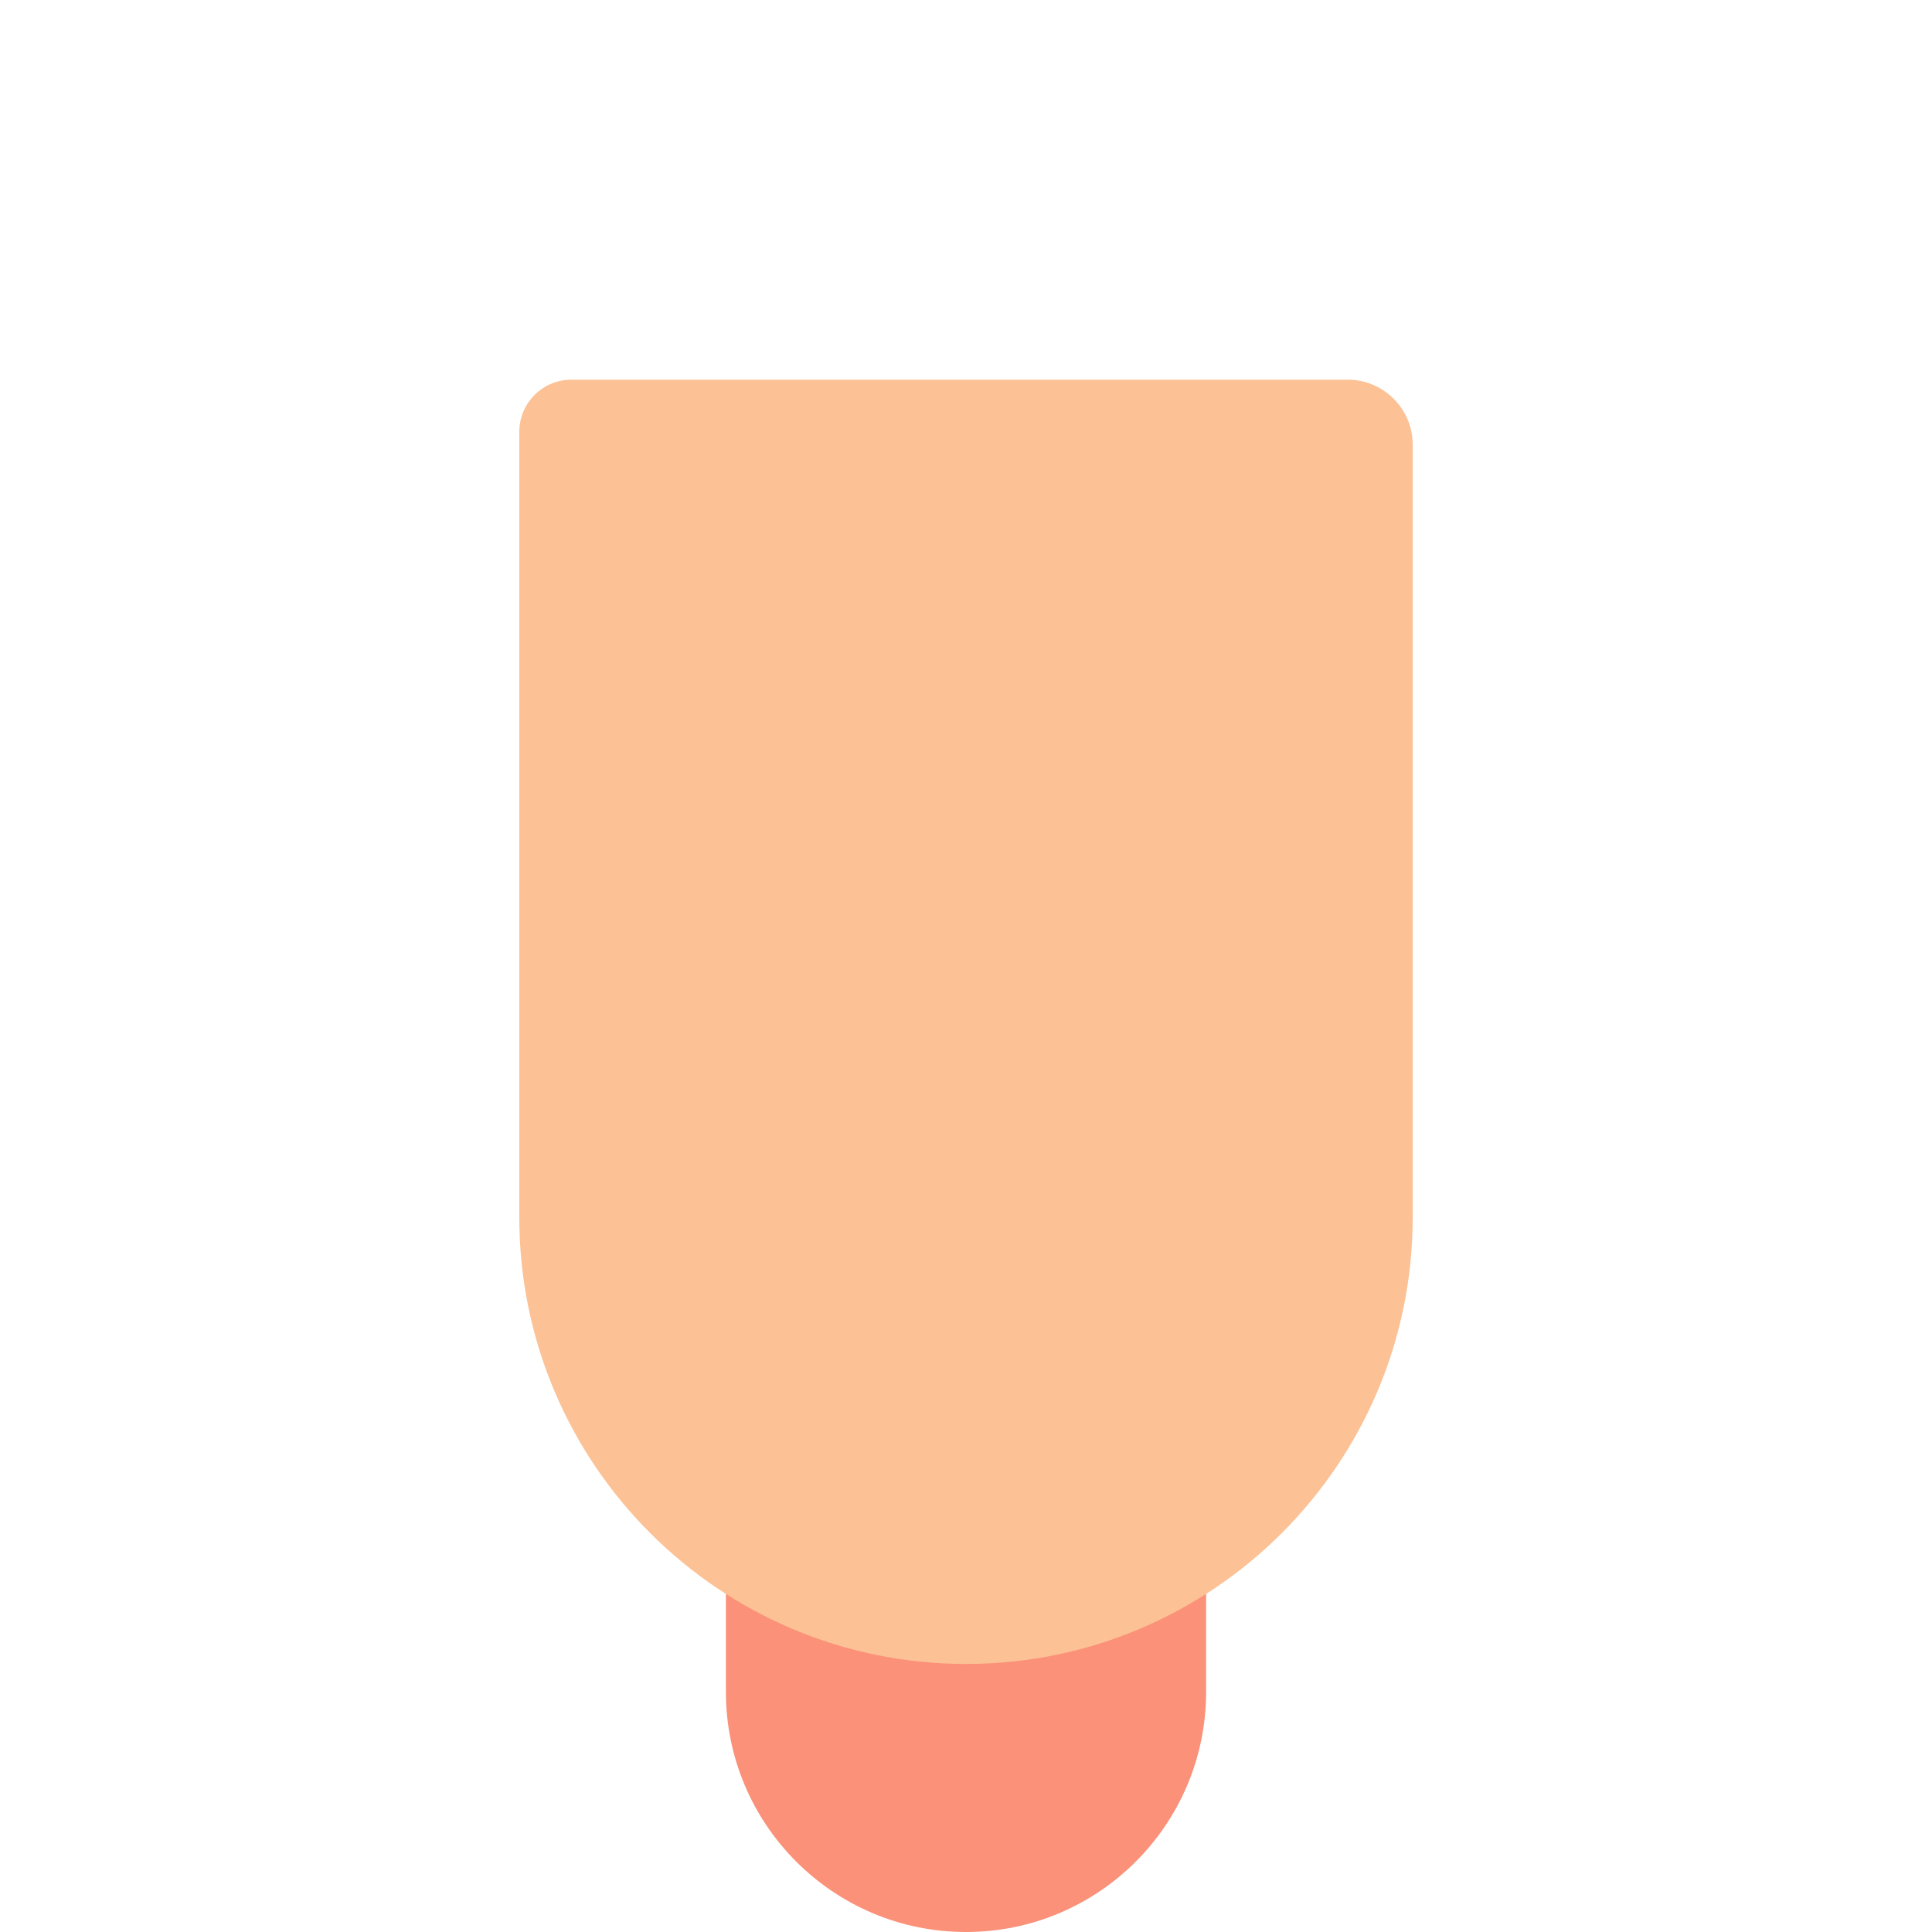 <?xml version="1.0" standalone="no"?><!-- Generator: Gravit.io --><svg xmlns="http://www.w3.org/2000/svg" xmlns:xlink="http://www.w3.org/1999/xlink" style="isolation:isolate" viewBox="0 0 313 313" width="313" height="313"><defs><clipPath id="_clipPath_HOaS9uDm4blrfg1e9Gl5DFne17CAIMXo"><rect width="313" height="313"/></clipPath></defs><g clip-path="url(#_clipPath_HOaS9uDm4blrfg1e9Gl5DFne17CAIMXo)"><g id="neck"><path d="M 156.5 211.682 L 156.5 211.682 C 177.969 211.682 195.399 229.112 195.399 250.581 L 195.399 274.101 C 195.399 295.57 177.969 313 156.5 313 L 156.5 313 C 135.031 313 117.601 295.57 117.601 274.101 L 117.601 250.581 C 117.601 229.112 135.031 211.682 156.5 211.682 Z" style="stroke:none;fill:#FA9178;stroke-miterlimit:10;"/></g><g id="head"><path d="M 92.572 61.514 L 218.343 61.514 C 224.153 61.514 228.87 66.231 228.87 72.042 L 228.87 197.208 C 228.87 237.15 196.442 269.578 156.5 269.578 L 156.5 269.578 C 116.558 269.578 84.13 237.15 84.13 197.208 L 84.13 69.956 C 84.13 65.297 87.913 61.514 92.572 61.514 Z" style="stroke:none;fill:#FCC194;stroke-miterlimit:10;"/></g></g></svg>